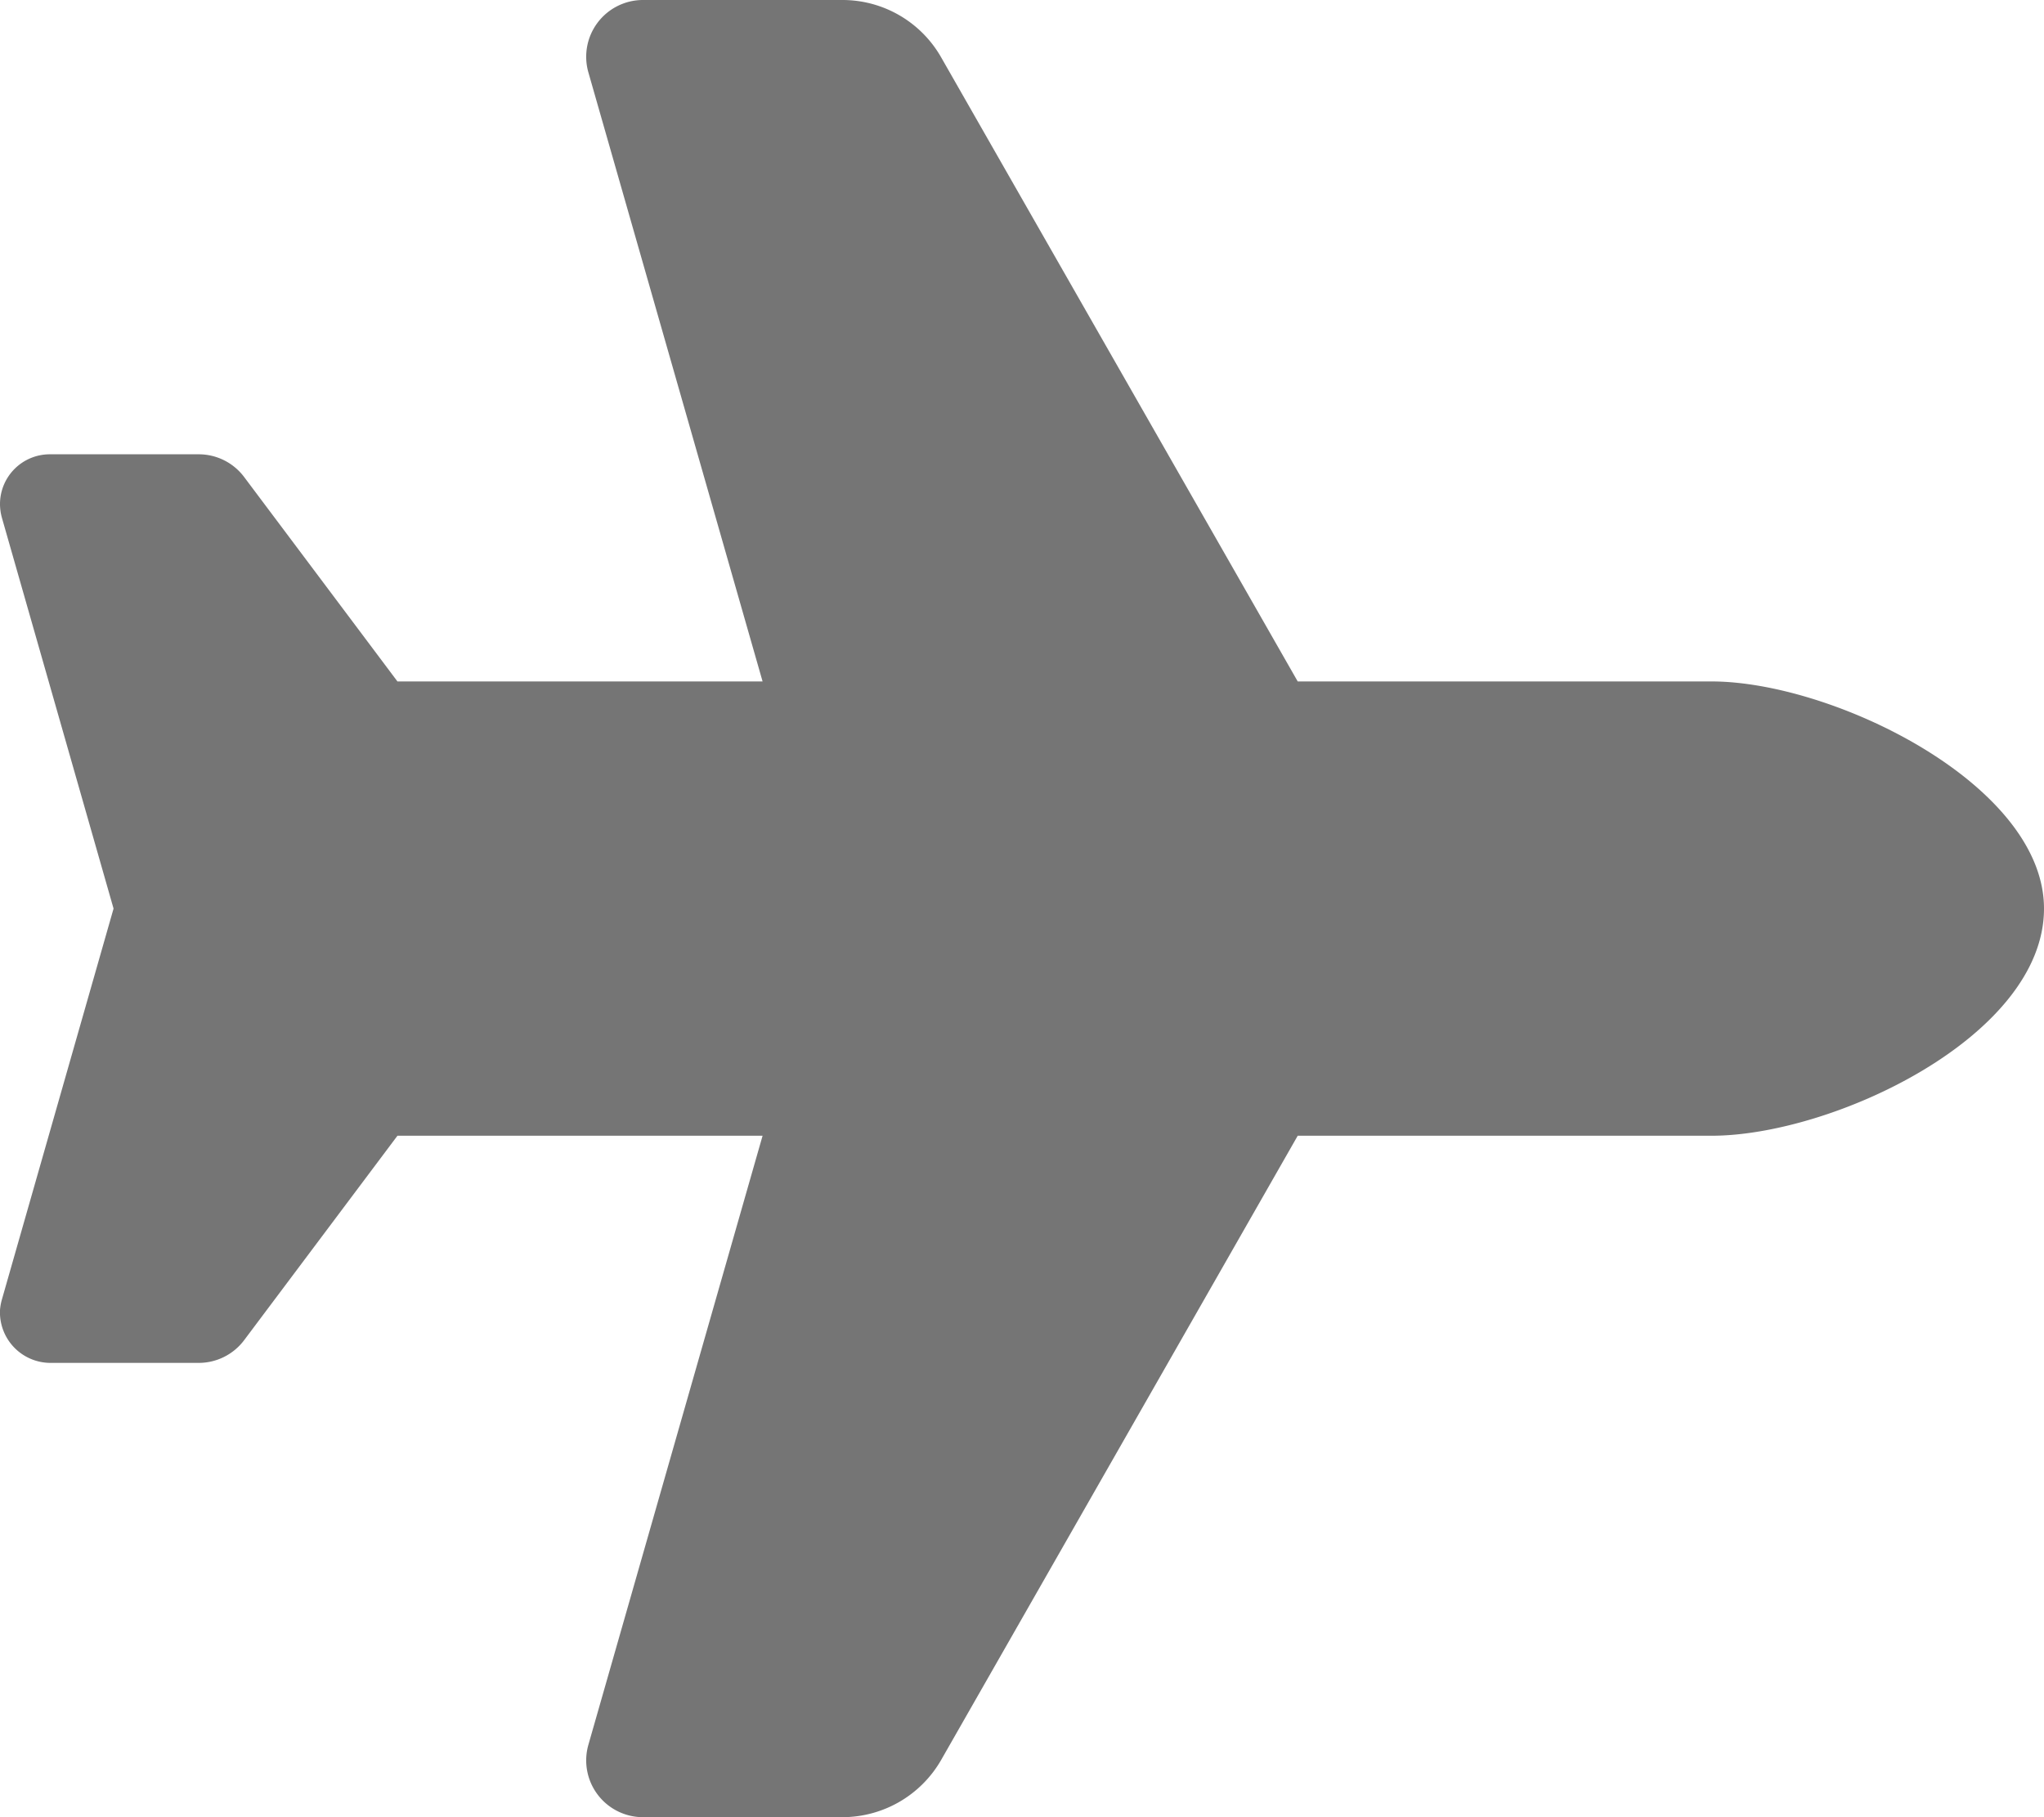 <svg xmlns="http://www.w3.org/2000/svg" width="36" height="32" viewBox="0 0 36 32">
  <path id="plane-solid" d="M30.144,12C32.281,12,36,13.813,36,16c0,2.25-3.719,4-5.856,4H22.856L16.575,30.994A2.008,2.008,0,0,1,14.837,32H11.325a1,1,0,0,1-.962-1.275L13.431,20H7L4.3,23.6a1,1,0,0,1-.8.4H.877A.891.891,0,0,1,0,23.069a.951.951,0,0,1,.034-.187L2,16,.034,9.119A.915.915,0,0,1,0,8.875.877.877,0,0,1,.877,8H3.5a1,1,0,0,1,.8.4L7,12h6.431L10.363,1.275A1,1,0,0,1,11.325,0h3.512a2,2,0,0,1,1.738,1.008L22.856,12Z" fill="#757575"/>
</svg>
